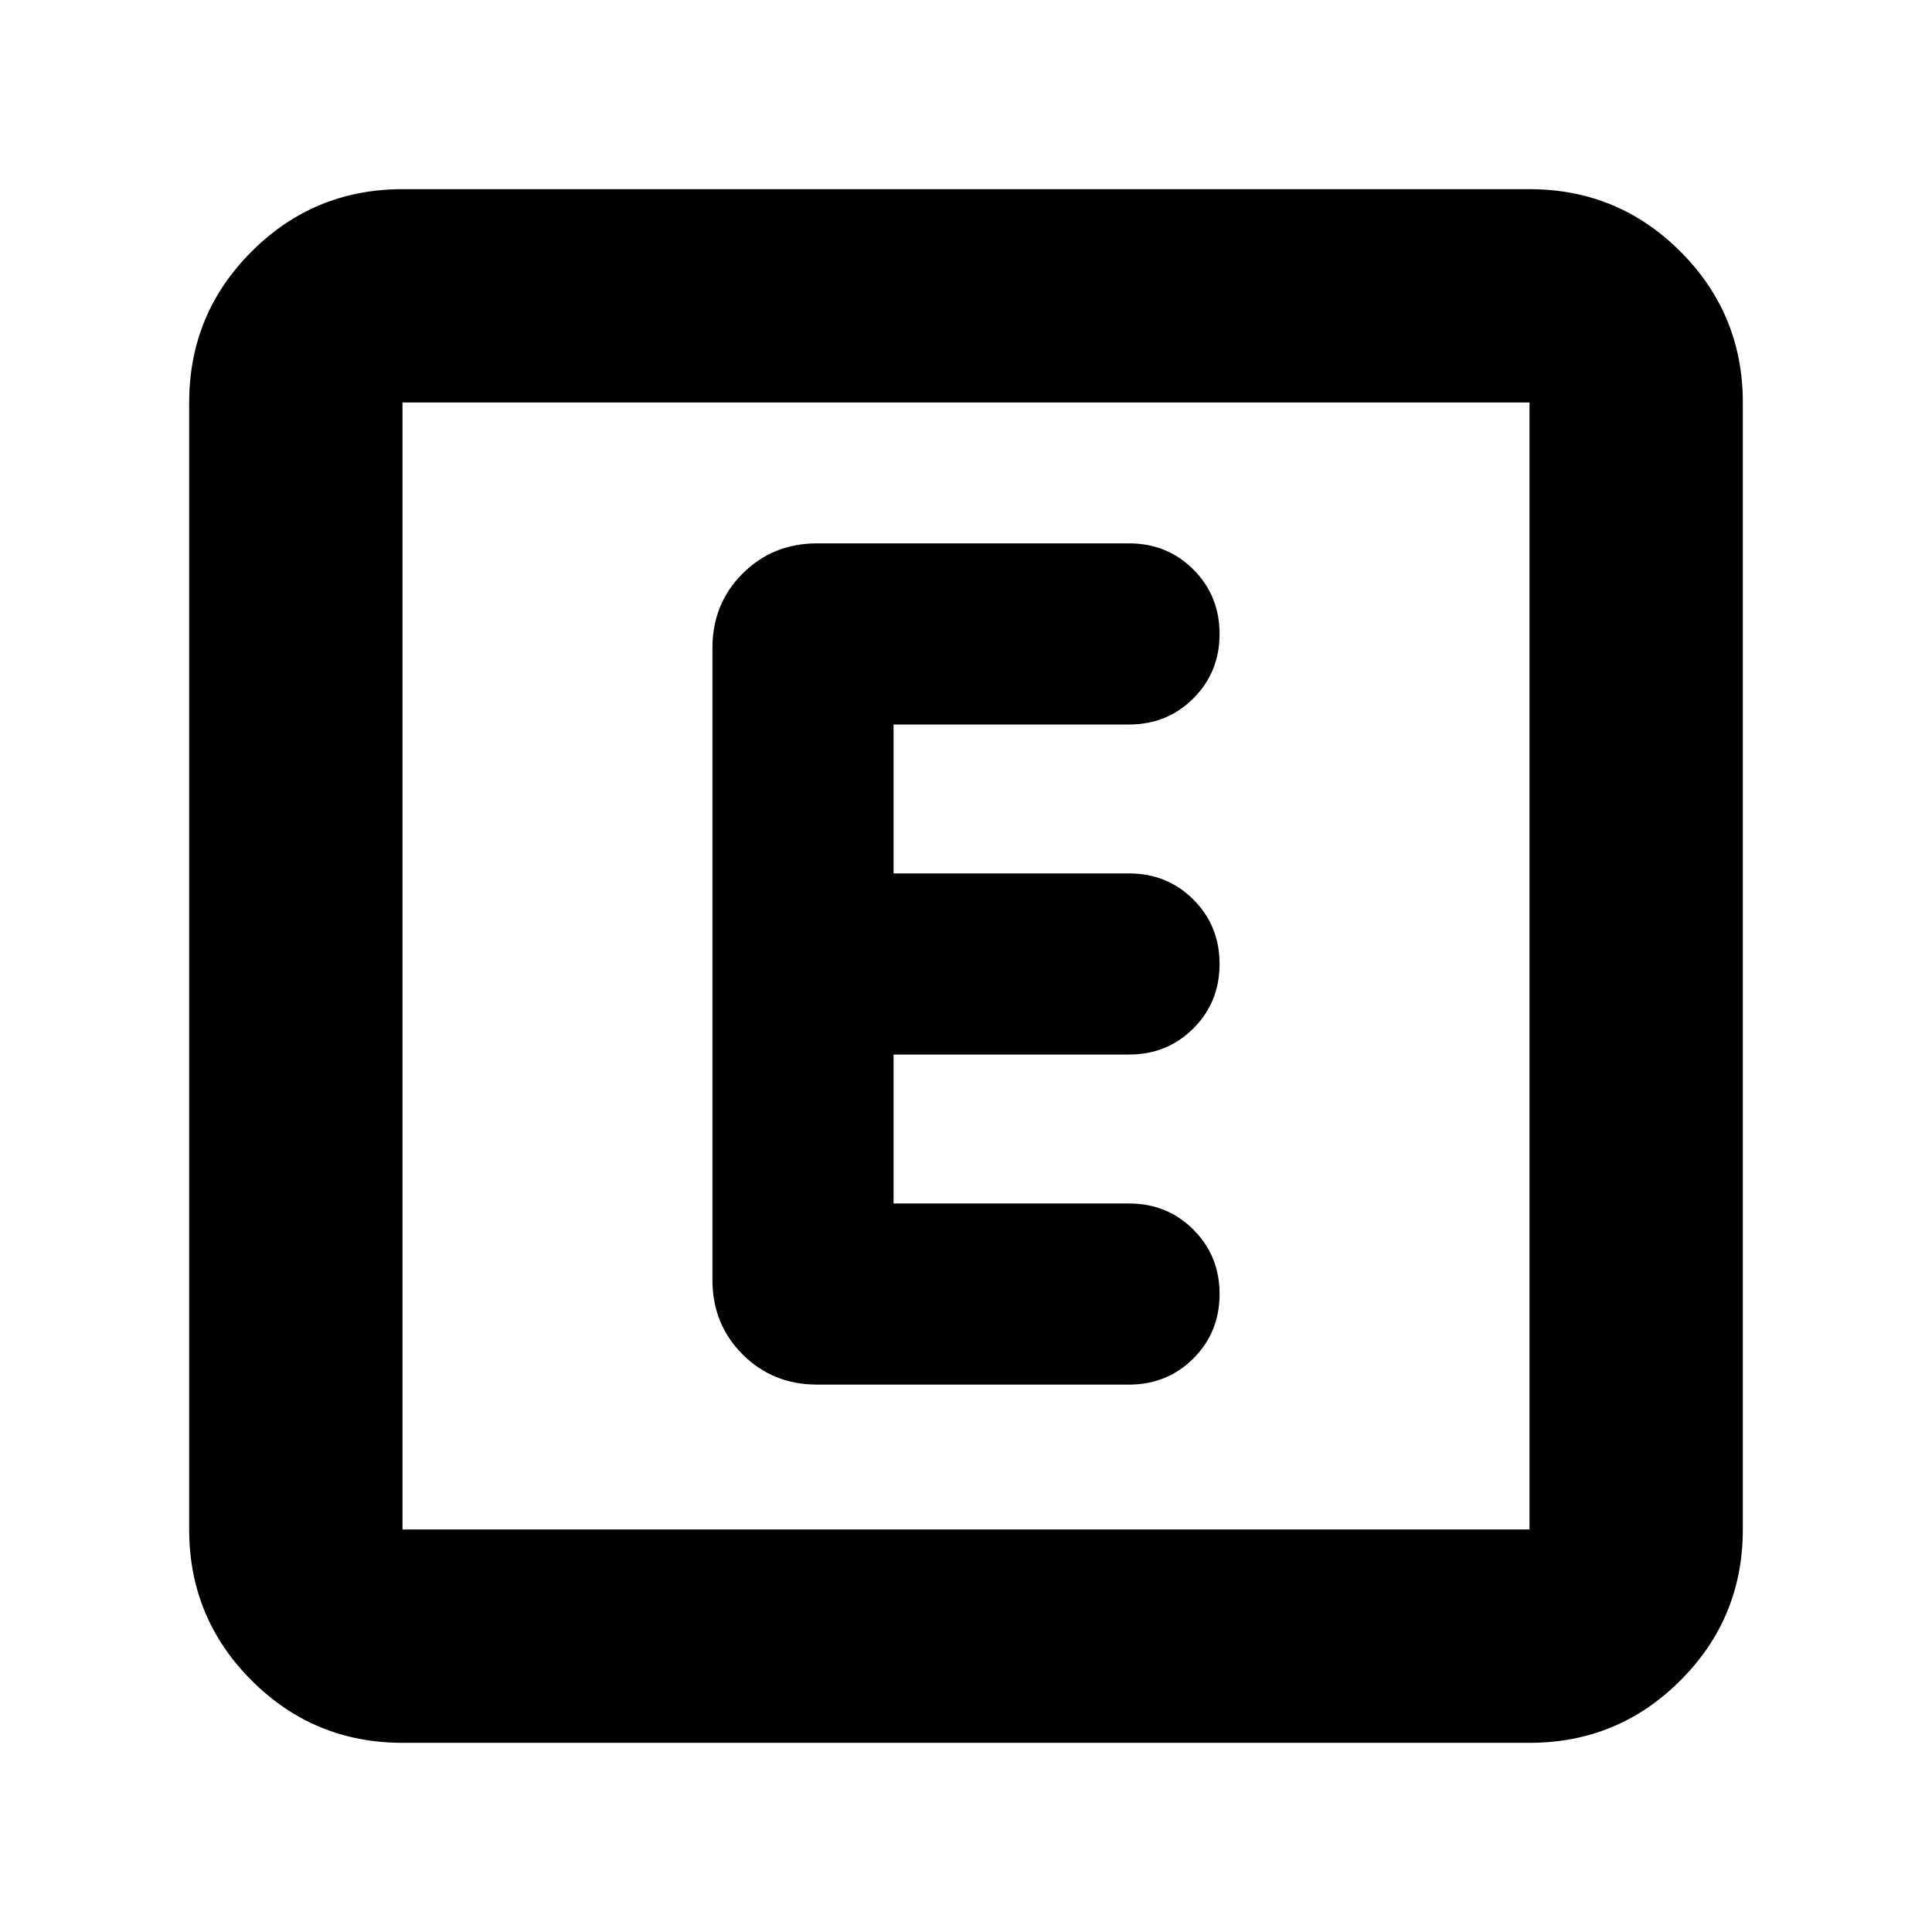 <svg xmlns="http://www.w3.org/2000/svg" height="24" width="24"><path d="M10.15 17.2h3.875q.475 0 .8-.325.325-.325.325-.8 0-.475-.325-.8-.325-.325-.8-.325H11.1V13.1h2.925q.475 0 .8-.325.325-.325.325-.8 0-.475-.325-.8-.325-.325-.8-.325H11.1V9h2.925q.475 0 .8-.325.325-.325.325-.8 0-.475-.325-.8-.325-.325-.8-.325H10.15q-.55 0-.925.375t-.375.925v7.85q0 .55.375.925t.925.375ZM5 21.65q-1.1 0-1.875-.775Q2.35 20.1 2.35 19V5q0-1.1.775-1.875Q3.9 2.35 5 2.35h14q1.1 0 1.875.775.775.775.775 1.875v14q0 1.1-.775 1.875-.775.775-1.875.775ZM19 5H5v14h14V5ZM5 19V5v14Z"/></svg>